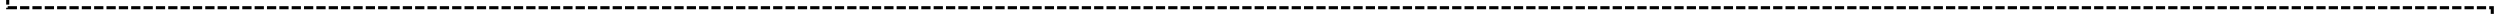﻿<?xml version="1.0" encoding="utf-8"?>
<svg version="1.1" xmlns:xlink="http://www.w3.org/1999/xlink" width="1620px" height="10px" preserveAspectRatio="xMinYMid meet" viewBox="3978 477  1620 8" xmlns="http://www.w3.org/2000/svg">
  <path d="M 3983 433  L 3983 481  L 5593 481  L 5593 704  " stroke-width="2" stroke-dasharray="6,2" stroke="#000000" fill="none" />
  <path d="M 3983 427  A 3.5 3.5 0 0 0 3979.5 430.5 A 3.5 3.5 0 0 0 3983 434 A 3.5 3.5 0 0 0 3986.5 430.5 A 3.5 3.5 0 0 0 3983 427 Z M 3983 429  A 1.5 1.5 0 0 1 3984.5 430.5 A 1.5 1.5 0 0 1 3983 432 A 1.5 1.5 0 0 1 3981.5 430.5 A 1.5 1.5 0 0 1 3983 429 Z M 5585.4 703  L 5593 710  L 5600.6 703  L 5585.4 703  Z M 5590.2 705  L 5595.8 705  L 5593 707  L 5590.2 705  Z " fill-rule="nonzero" fill="#000000" stroke="none" />
</svg>